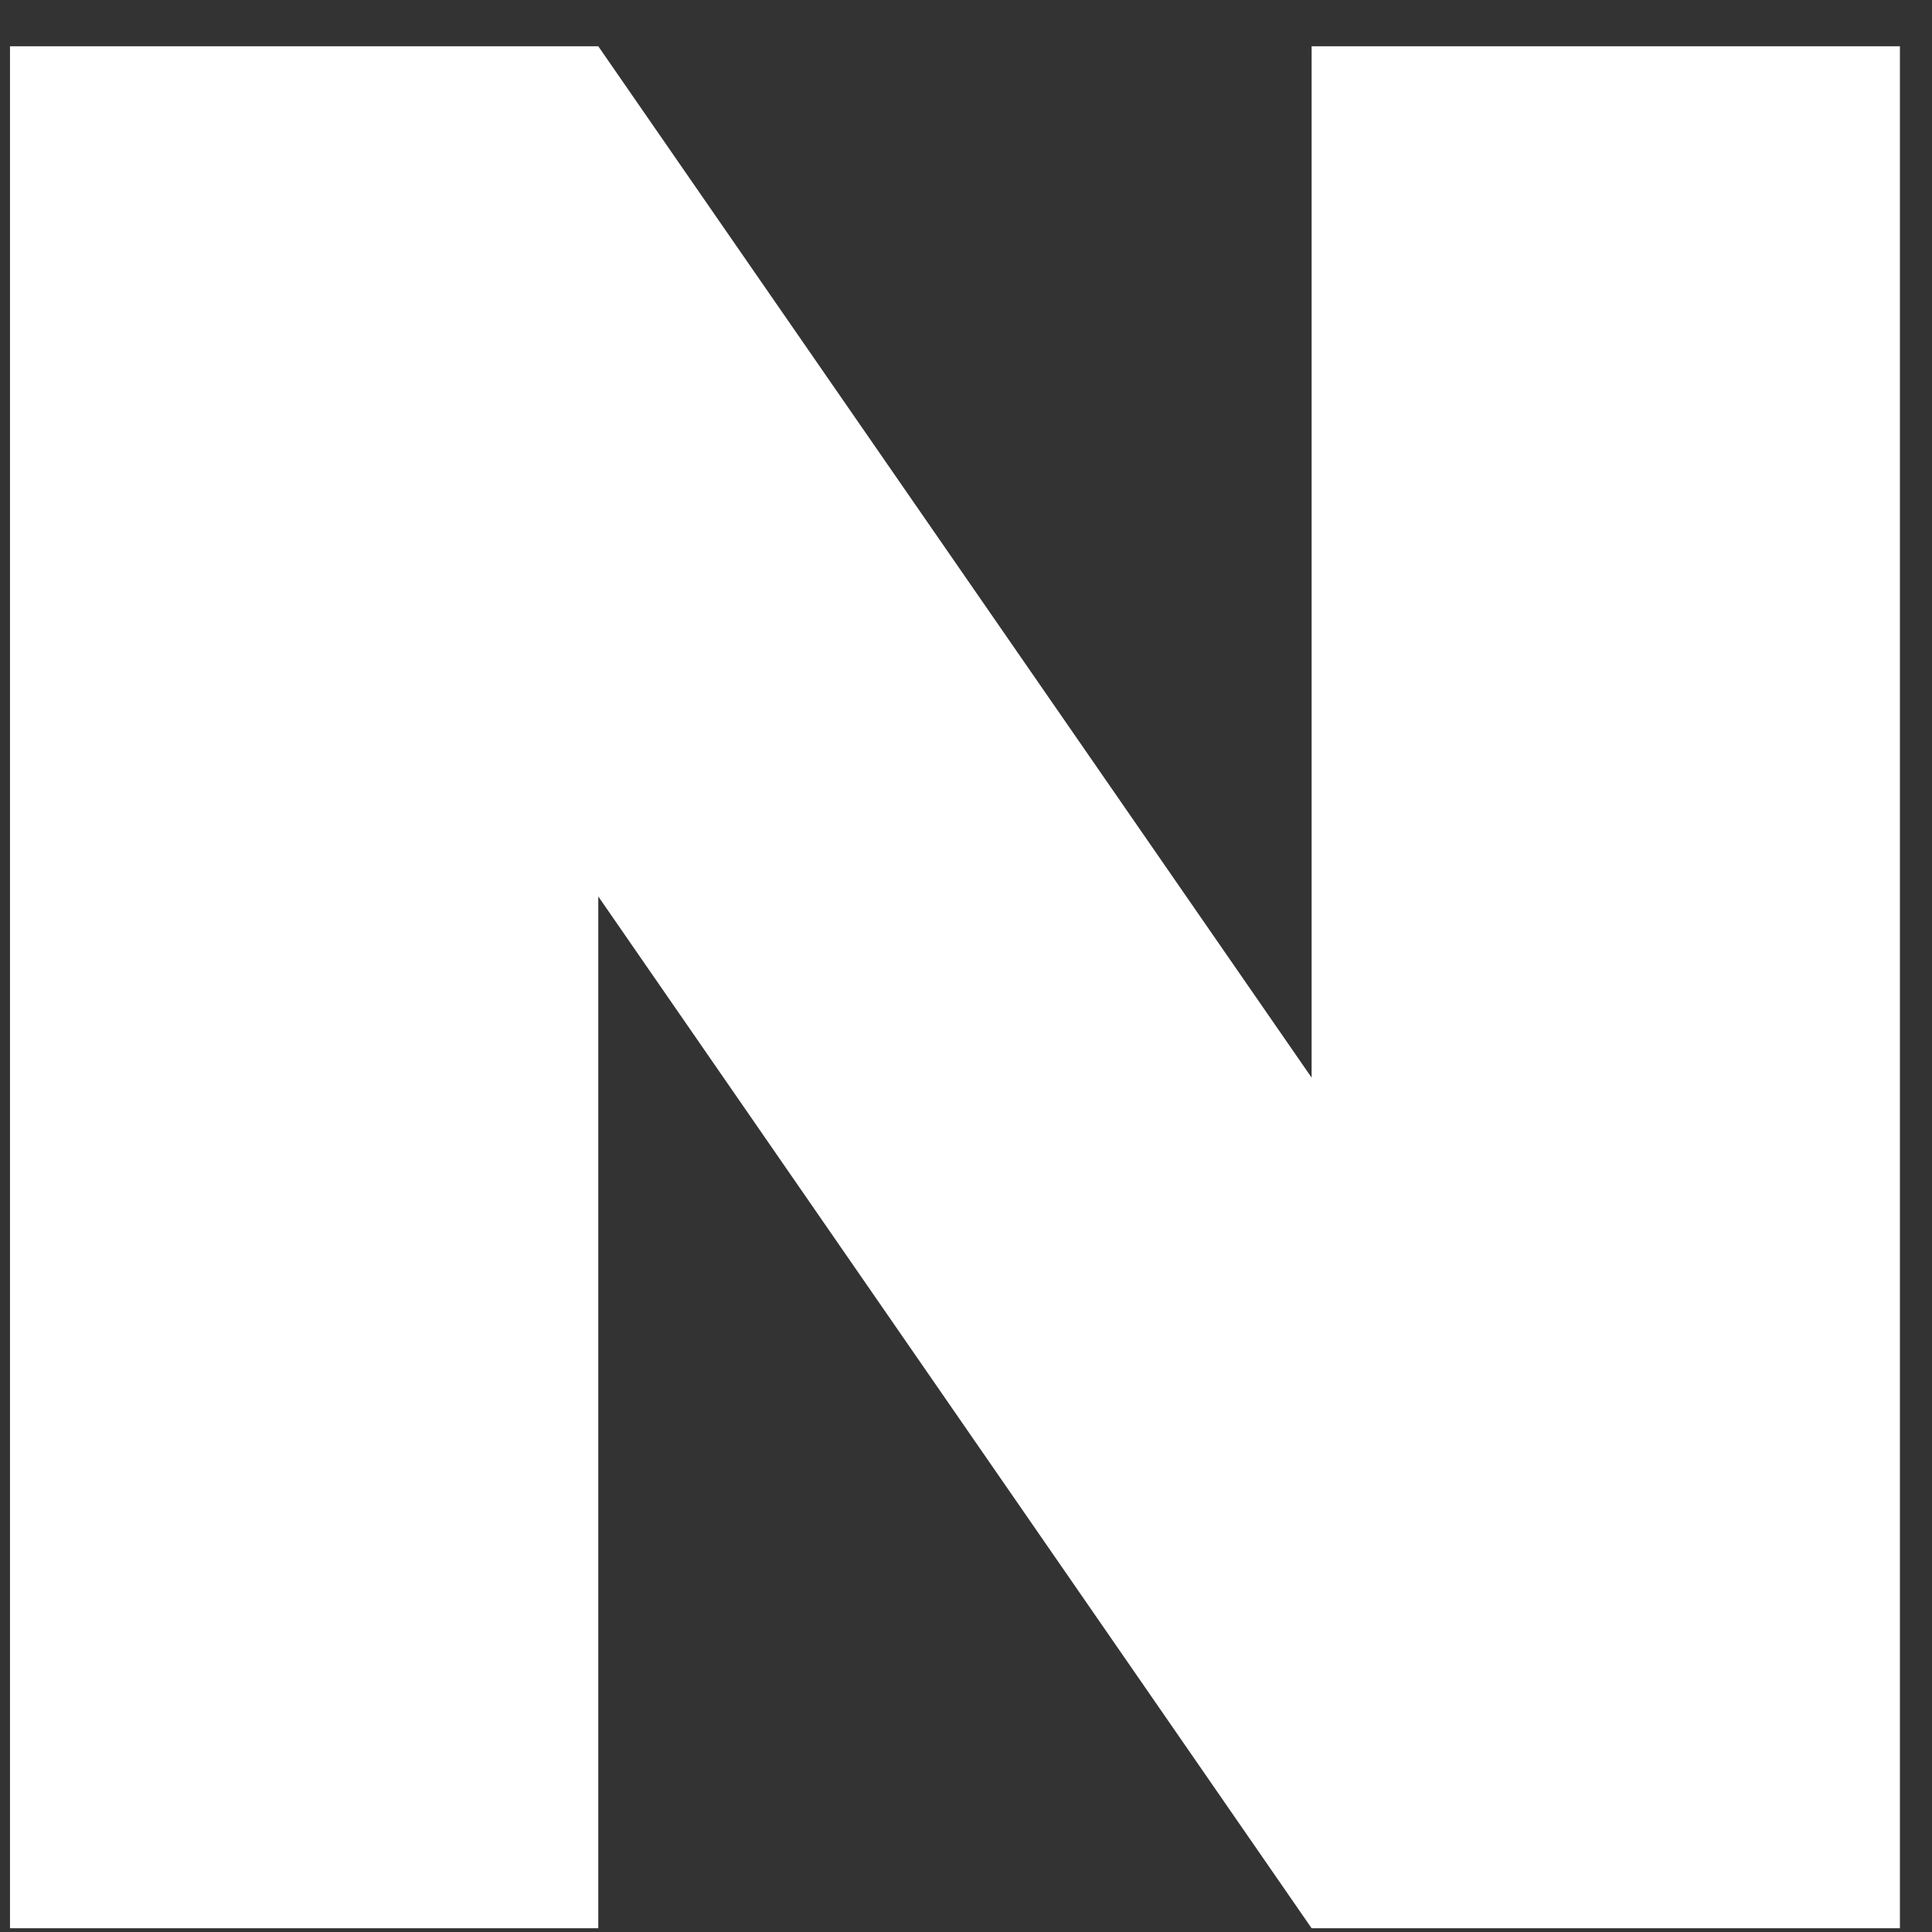 <svg width="18" height="18" viewBox="0 0 18 18" fill="none" xmlns="http://www.w3.org/2000/svg">
<rect x="0" y="0" width="18" height="18" fill="#333333" stroke="none"/>
<path d="M12.22 0.431V10.04L5.574 0.431H0.093V17.965H5.574V8.352L12.22 17.965H17.701V0.431H12.22Z" fill="white"/>
</svg>

